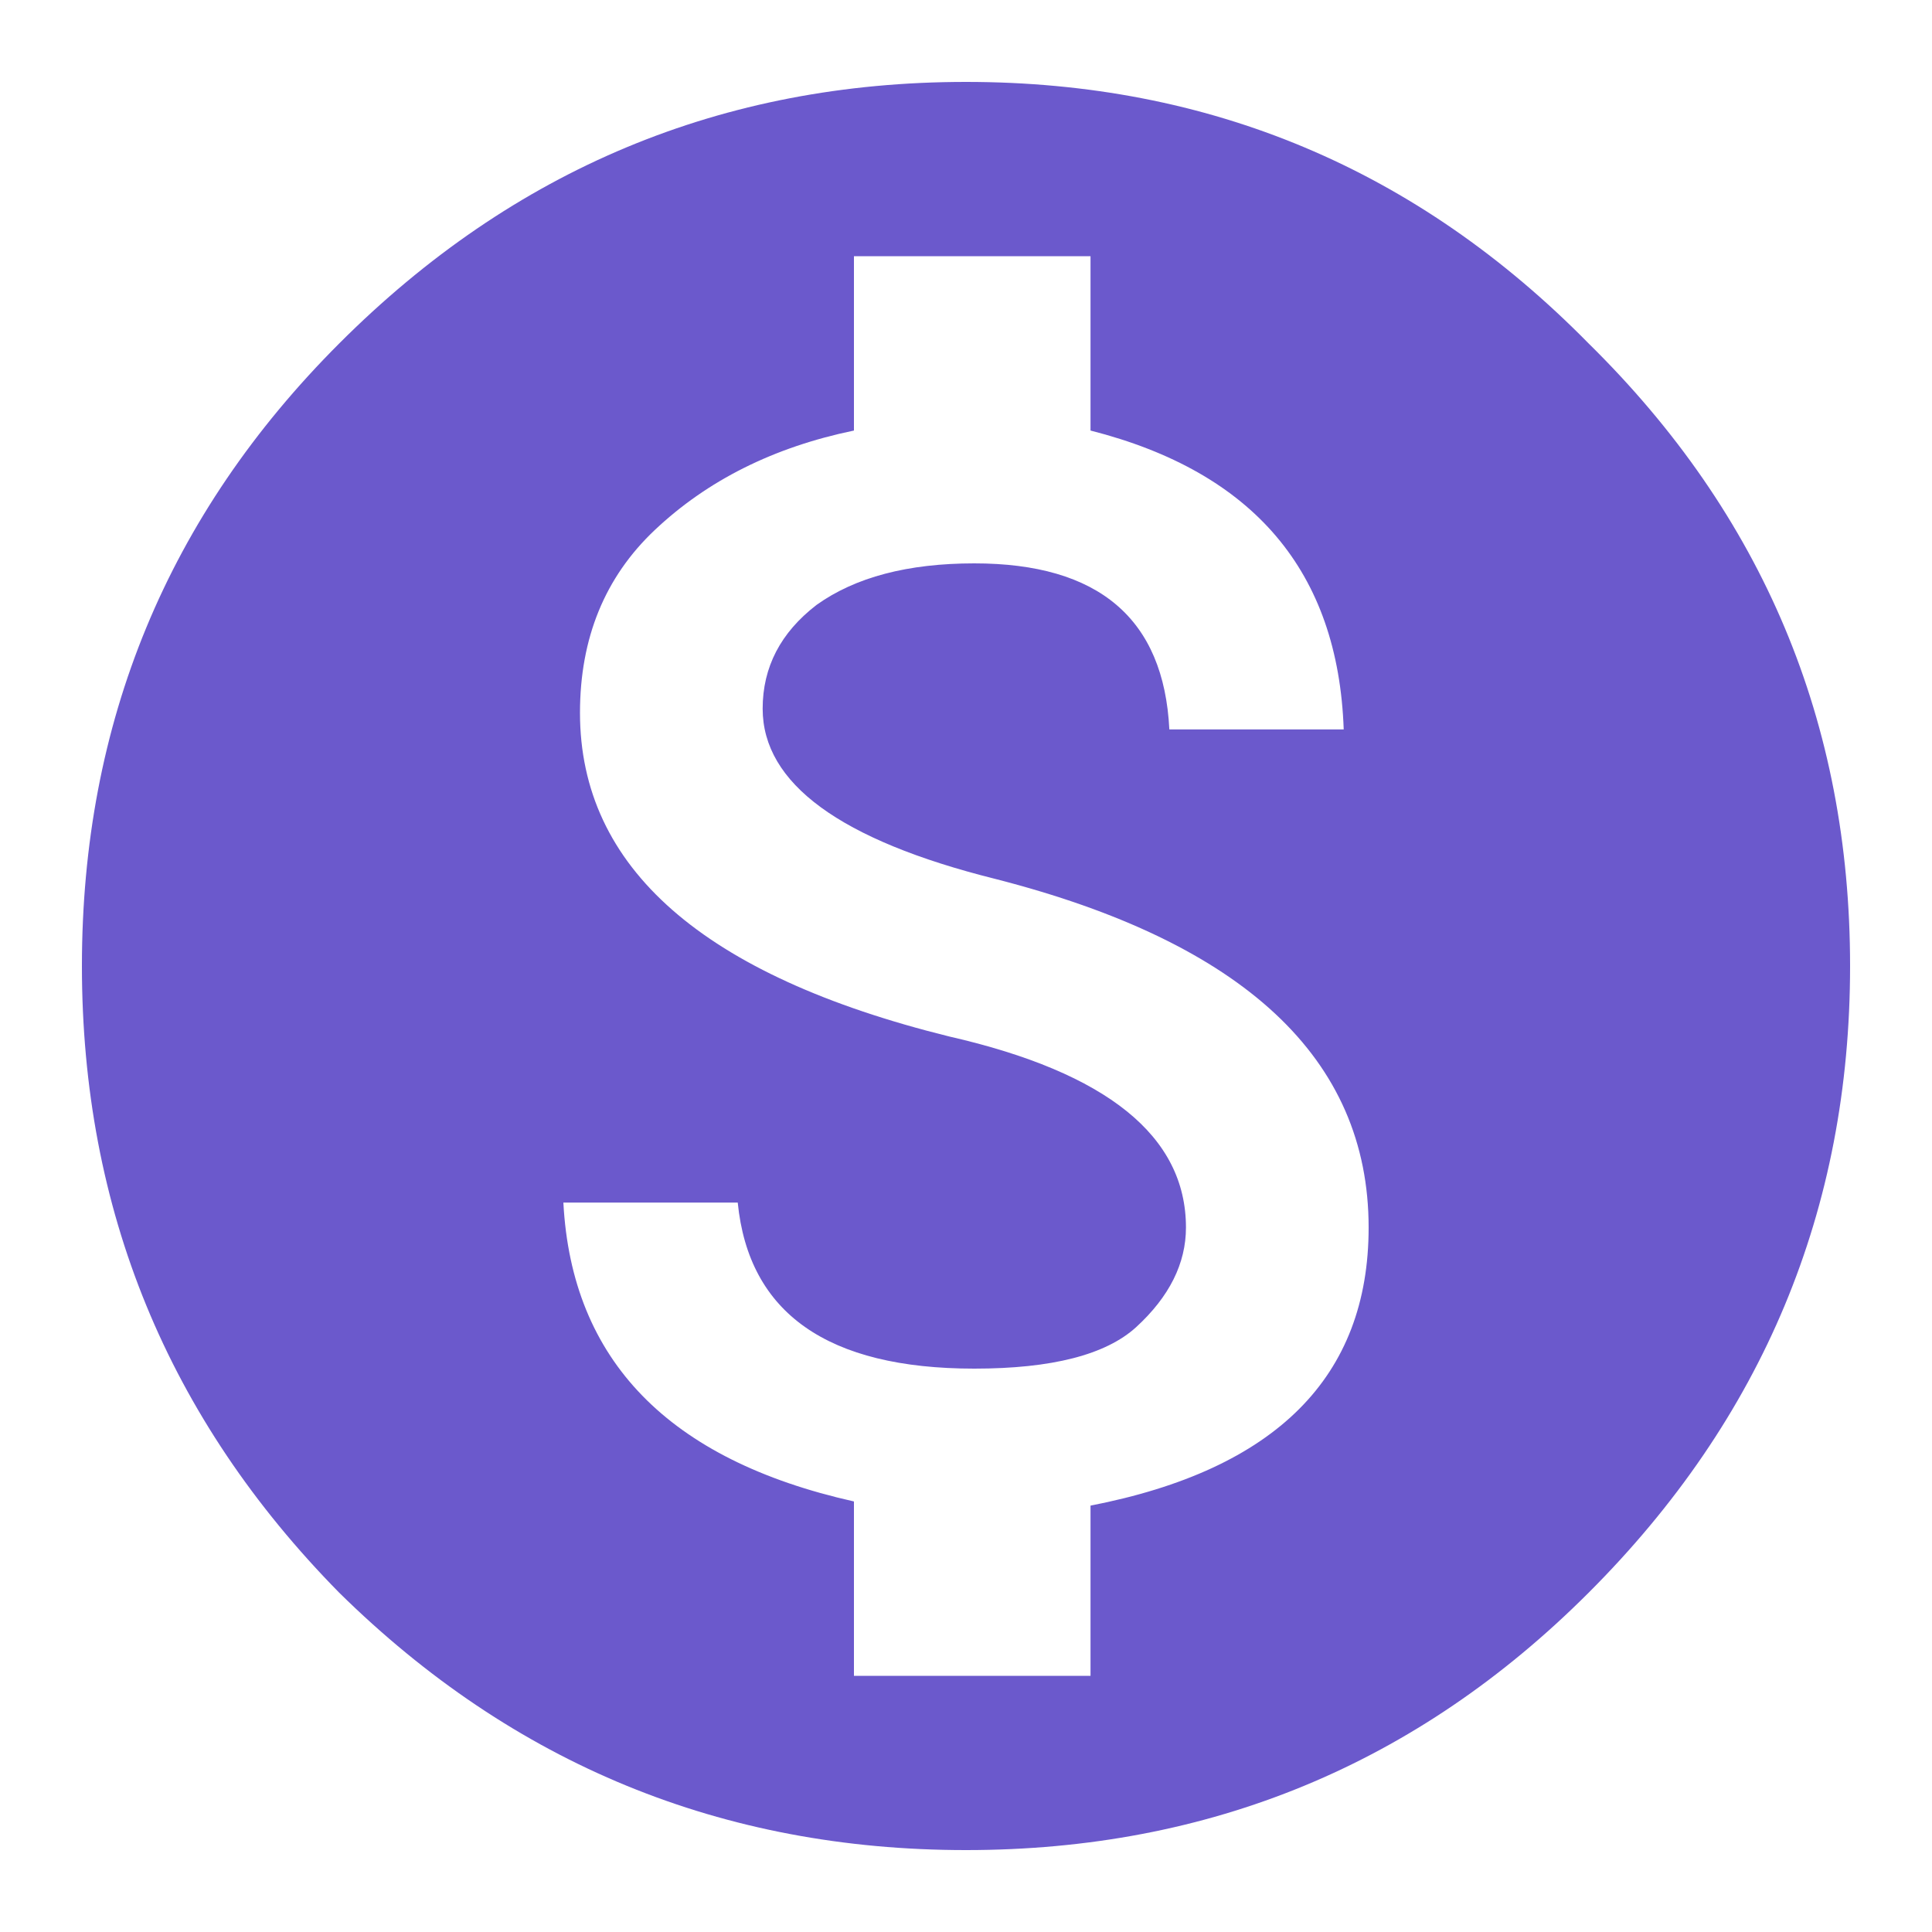 <svg id="SvgjsSvg1016" width="288" height="288" xmlns="http://www.w3.org/2000/svg" version="1.1" xmlns:xlink="http://www.w3.org/1999/xlink" xmlns:svgjs="http://svgjs.com/svgjs"><defs id="SvgjsDefs1017"></defs><g id="SvgjsG1018"><svg xmlns="http://www.w3.org/2000/svg" fill="none" viewBox="0 0 20 20" width="288" height="288"><path fill="#6b59cc" d="M11.289 15.586C13.208 15.213 14.168 14.254 14.168 12.707C14.168 10.96 12.879 9.757 10.301 9.098C8.697 8.697 7.895 8.109 7.895 7.336C7.895 6.906 8.081 6.548 8.453 6.262C8.854 5.975 9.398 5.832 10.086 5.832C11.375 5.832 12.048 6.405 12.105 7.551H13.91C13.853 5.918 12.979 4.887 11.289 4.457V2.652H8.84V4.457C8.009 4.629 7.322 4.973 6.777 5.488C6.262 5.975 6.004 6.605 6.004 7.379C6.004 8.983 7.279 10.1 9.828 10.73C11.461 11.103 12.277 11.762 12.277 12.707C12.277 13.079 12.105 13.423 11.762 13.738C11.447 14.025 10.888 14.168 10.086 14.168C8.568 14.168 7.751 13.595 7.637 12.449H5.832C5.918 14.082 6.921 15.113 8.84 15.543V17.348H11.289V15.586ZM3.512 3.555C5.316 1.75 7.479 0.848 10 0.848C12.521 0.848 14.669 1.75 16.445 3.555C18.25 5.331 19.152 7.479 19.152 10C19.152 12.521 18.25 14.684 16.445 16.488C14.669 18.264 12.521 19.152 10 19.152C7.479 19.152 5.316 18.264 3.512 16.488C1.736 14.684 0.848 12.521 0.848 10C0.848 7.479 1.736 5.331 3.512 3.555Z" class="color8083A3 svgShape"></path></svg></g></svg>